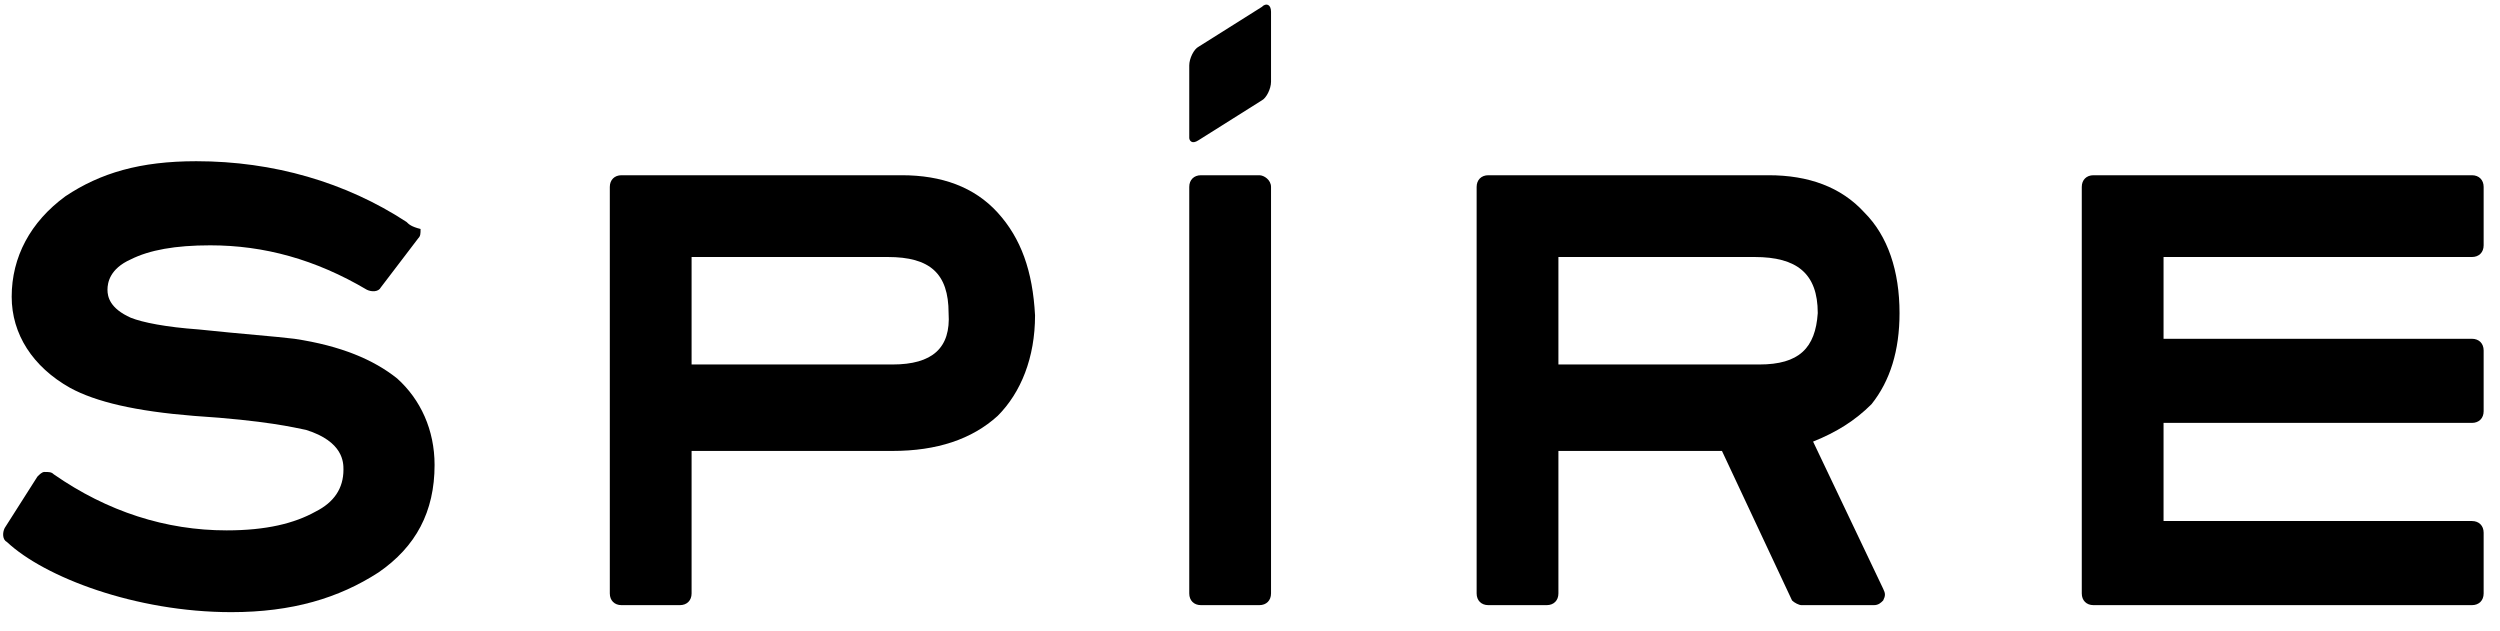<?xml version="1.0" encoding="UTF-8" standalone="no"?>
<svg viewBox="0 0 107 27" version="1.1" xmlns="http://www.w3.org/2000/svg" xmlns:xlink="http://www.w3.org/1999/xlink">
    <title>Spire</title>
    <g id="letters" transform="translate(0, 6)">
        <path d="M17.4,3.5 C14.8,1.8 11.7,0.9 8.4,0.9 C6,0.9 4.3,1.4 2.8,2.4 C1.3,3.5 0.5,5 0.5,6.7 C0.5,8.3 1.4,9.7 3,10.6 C4.1,11.2 5.8,11.6 8.3,11.8 C11.4,12 12.6,12.3 13.1,12.4 C14.7,12.9 14.7,13.8 14.7,14.1 C14.7,14.9 14.3,15.5 13.5,15.9 C12.6,16.4 11.4,16.7 9.7,16.7 C7.1,16.7 4.6,15.9 2.3,14.3 C2.2,14.2 2.1,14.2 1.9,14.2 C1.8,14.2 1.7,14.3 1.6,14.4 L0.2,16.6 C0.1,16.8 0.1,17.1 0.3,17.2 C1.9,18.7 5.8,20.2 9.9,20.2 C12.5,20.2 14.5,19.6 16.2,18.5 C17.8,17.4 18.6,15.9 18.6,13.9 C18.6,12.4 18,11.1 17,10.2 C16,9.4 14.6,8.8 12.6,8.5 C11.8,8.4 10.4,8.3 8.5,8.1 C7.1,8 6.1,7.8 5.6,7.6 C4.7,7.2 4.6,6.7 4.6,6.4 C4.6,6.1 4.7,5.5 5.6,5.1 C6.4,4.7 7.5,4.5 9,4.5 C11.3,4.5 13.5,5.1 15.7,6.4 C15.9,6.5 16.2,6.5 16.3,6.3 L17.9,4.2 C18,4.1 18,4 18,3.8 C17.6,3.7 17.5,3.6 17.4,3.5" id="Shape"></path>
        <path d="M42.7,3.1 C41.7,2 40.3,1.5 38.6,1.5 L26.6,1.5 C26.3,1.5 26.1,1.7 26.1,2 L26.1,19.4 C26.1,19.7 26.3,19.9 26.6,19.9 L29.1,19.9 C29.4,19.9 29.6,19.7 29.6,19.4 L29.6,13.3 L38.2,13.3 C40.1,13.3 41.6,12.8 42.7,11.8 C43.7,10.8 44.3,9.3 44.3,7.5 C44.2,5.6 43.7,4.2 42.7,3.1 M38.2,9.6 L29.6,9.6 L29.6,5 L38,5 C39.8,5 40.6,5.7 40.6,7.4 C40.7,8.9 39.9,9.6 38.2,9.6" id="Shape"></path>
        <path d="M53.9,1.5 L51.4,1.5 C51.1,1.5 50.9,1.7 50.9,2 L50.9,19.4 C50.9,19.7 51.1,19.9 51.4,19.9 L53.9,19.9 C54.2,19.9 54.4,19.7 54.4,19.4 L54.4,2 C54.4,1.7 54.1,1.5 53.9,1.5" id="Shape"></path>
        <path d="M77.6,12.9 C77.6,12.9 77.5,12.9 77.6,12.9 C78.6,12.5 79.4,12 80.1,11.3 C80.9,10.3 81.3,9 81.3,7.4 C81.3,5.6 80.8,4.1 79.8,3.1 C78.8,2 77.4,1.5 75.7,1.5 L63.7,1.5 C63.4,1.5 63.2,1.7 63.2,2 L63.2,19.4 C63.2,19.7 63.4,19.9 63.7,19.9 L66.2,19.9 C66.5,19.9 66.7,19.7 66.7,19.4 L66.7,13.3 L73.7,13.3 L76.7,19.7 C76.8,19.8 77,19.9 77.1,19.9 L80.2,19.9 C80.4,19.9 80.5,19.8 80.6,19.7 C80.7,19.5 80.7,19.4 80.6,19.2 L77.6,12.9 L77.6,12.9 Z M75.3,9.6 L66.7,9.6 L66.7,5 L75.1,5 C76.9,5 77.8,5.7 77.8,7.4 C77.7,8.9 77,9.6 75.3,9.6 L75.3,9.6 Z" id="Shape"></path>
        <path d="M92.6,16.3 L92.6,12.1 L92.6,12.1 L105.8,12.1 C106.1,12.1 106.3,11.9 106.3,11.6 L106.3,9 C106.3,8.7 106.1,8.5 105.8,8.5 L92.6,8.5 L92.6,8.5 L92.6,5 L92.6,5 L105.8,5 C106.1,5 106.3,4.8 106.3,4.5 L106.3,2 C106.3,1.7 106.1,1.5 105.8,1.5 L89.6,1.5 C89.3,1.5 89.1,1.7 89.1,2 L89.1,19.4 C89.1,19.7 89.3,19.9 89.6,19.9 L105.8,19.9 C106.1,19.9 106.3,19.7 106.3,19.4 L106.3,16.8 C106.3,16.5 106.1,16.3 105.8,16.3 L92.6,16.3 L92.6,16.3 L92.6,16.3 Z" id="Shape"></path>
    </g>
    <path d="M54.4,0.5 C54.4,0.2 54.2,0.1 54,0.3 L51.3,2 C51.1,2.1 50.9,2.5 50.9,2.8 L50.9,5.9 C50.9,6 51,6.2 51.3,6 L54,4.3 C54.2,4.2 54.4,3.8 54.4,3.5 L54.4,0.5 L54.4,0.5 Z" id="apostrophe"></path>
</svg>